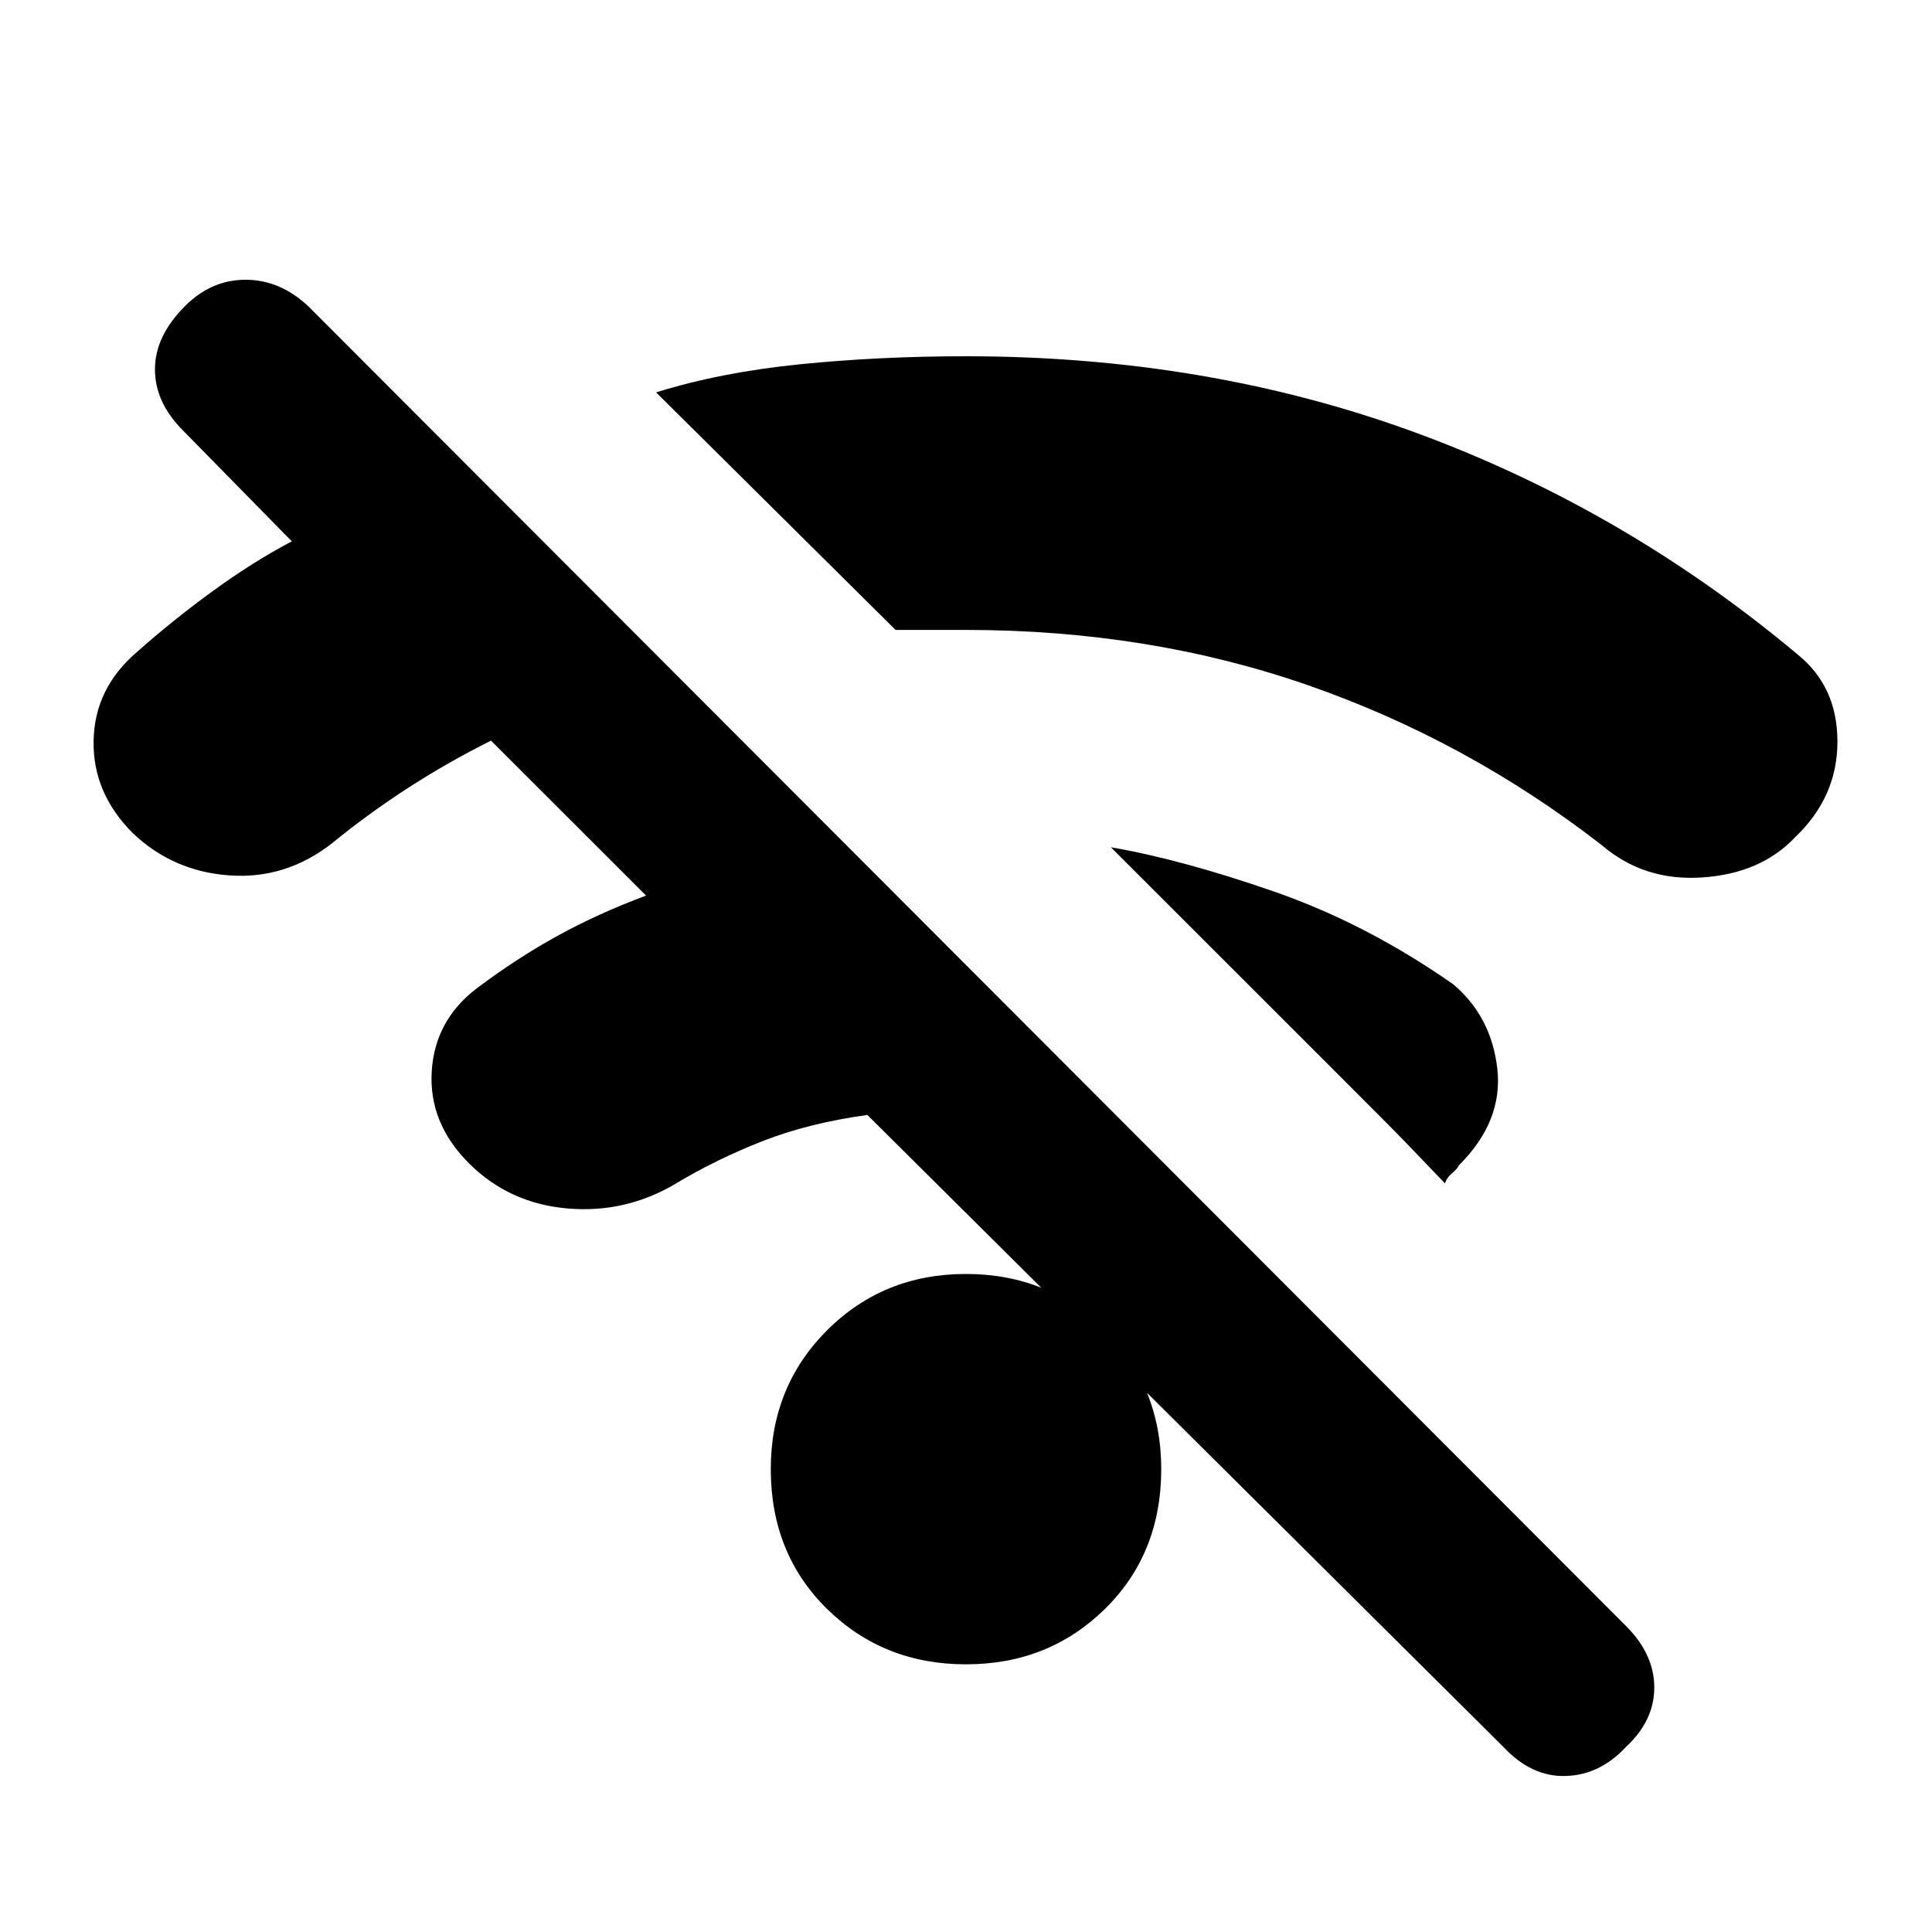 <svg xmlns="http://www.w3.org/2000/svg" height="20" width="20"><path d="M10 17.229Q9.146 17.229 8.562 16.656Q7.979 16.083 7.979 15.208Q7.979 14.354 8.562 13.771Q9.146 13.188 10 13.188Q10.854 13.188 11.438 13.771Q12.021 14.354 12.021 15.208Q12.021 16.083 11.438 16.656Q10.854 17.229 10 17.229ZM16.583 8.75Q15.188 7.667 13.542 7.094Q11.896 6.521 10 6.521Q9.854 6.521 9.583 6.521Q9.312 6.521 9.271 6.521L6.792 4.062Q7.458 3.854 8.281 3.771Q9.104 3.688 10 3.688Q12.5 3.688 14.656 4.479Q16.812 5.271 18.604 6.771Q19.021 7.104 19.021 7.677Q19.021 8.25 18.583 8.667Q18.229 9.042 17.625 9.083Q17.021 9.125 16.583 8.75ZM14.958 12.25Q14.521 11.792 14.354 11.625Q14.188 11.458 13.792 11.062L11.5 8.771Q12.229 8.896 13.188 9.229Q14.146 9.562 15.042 10.188Q15.438 10.521 15.5 11.062Q15.562 11.604 15.104 12.062Q15.083 12.104 15.031 12.146Q14.979 12.188 14.958 12.25ZM15.562 18.083 8.979 11.542Q8.375 11.625 7.896 11.812Q7.417 12 7 12.25Q6.479 12.562 5.875 12.51Q5.271 12.458 4.854 12.042Q4.438 11.625 4.469 11.094Q4.5 10.562 4.938 10.229Q5.354 9.917 5.771 9.688Q6.188 9.458 6.688 9.271L5.083 7.667Q4.625 7.896 4.208 8.167Q3.792 8.438 3.438 8.729Q2.958 9.104 2.375 9.062Q1.792 9.021 1.375 8.625Q0.958 8.208 0.969 7.667Q0.979 7.125 1.417 6.75Q1.792 6.417 2.208 6.115Q2.625 5.812 3.021 5.604L1.896 4.458Q1.604 4.167 1.604 3.823Q1.604 3.479 1.917 3.167Q2.188 2.896 2.542 2.896Q2.896 2.896 3.188 3.167L16.833 16.833Q17.125 17.125 17.125 17.469Q17.125 17.812 16.833 18.083Q16.562 18.375 16.208 18.385Q15.854 18.396 15.562 18.083Z"/></svg>